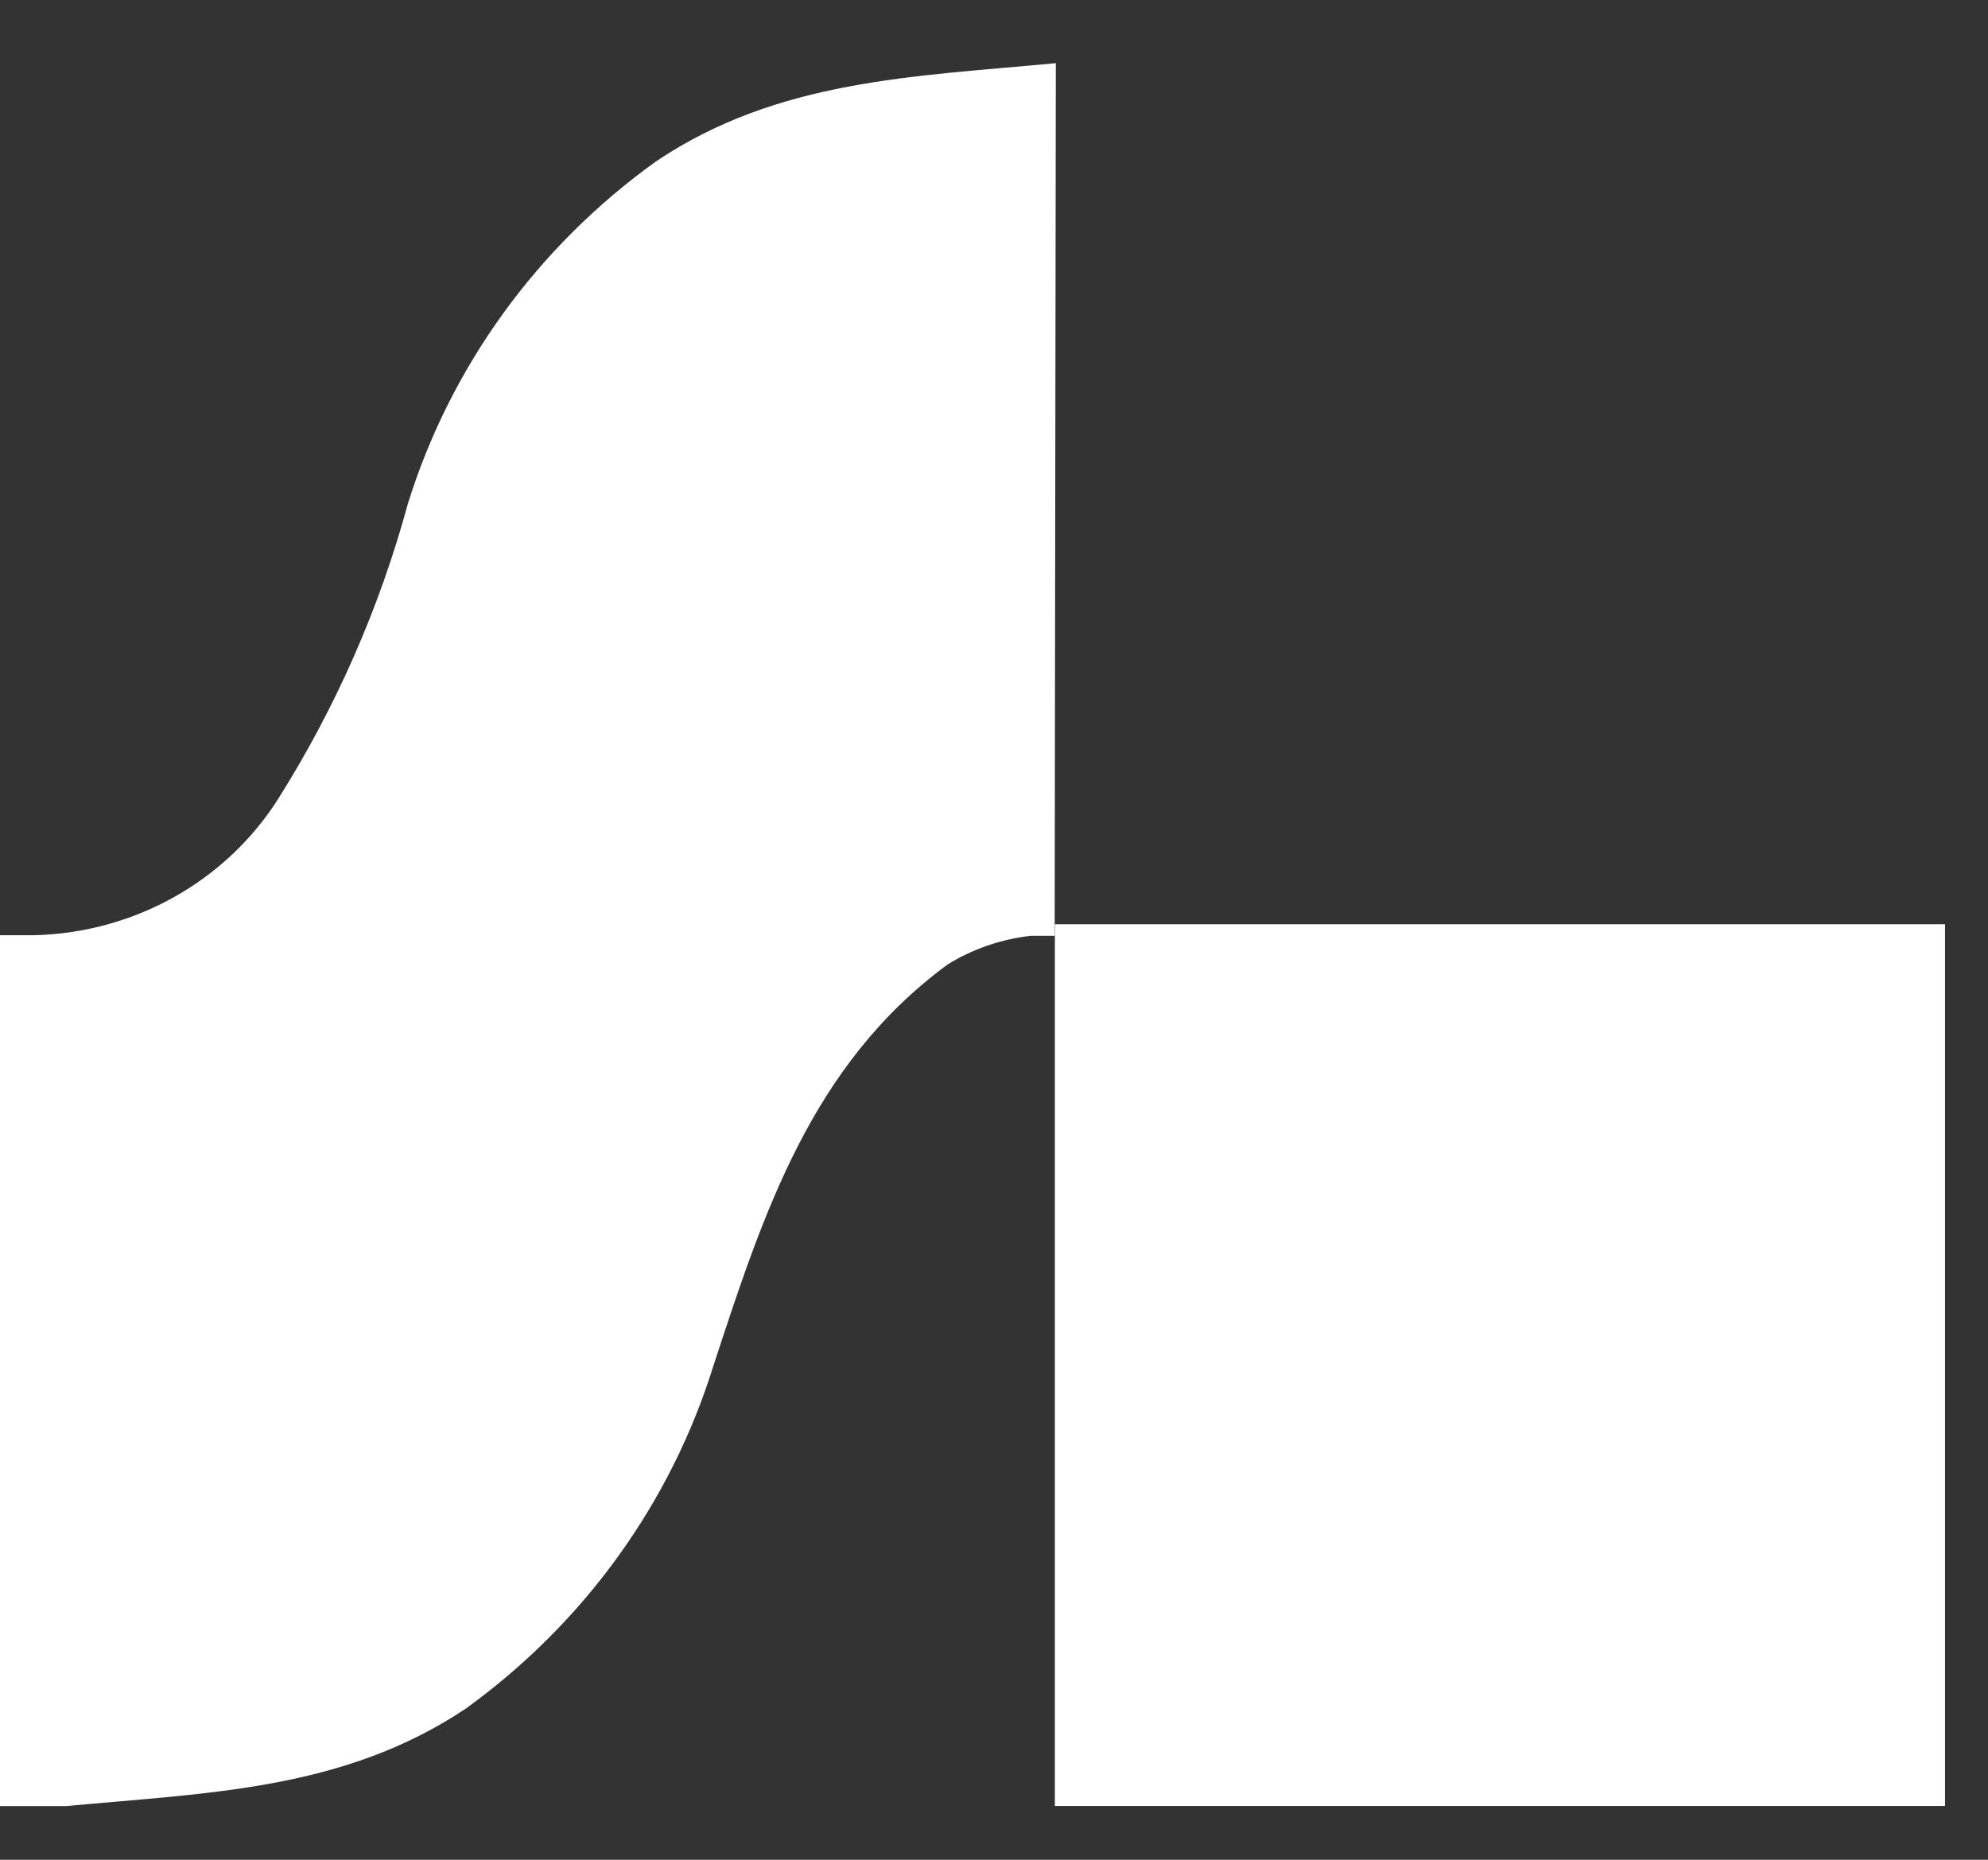 <svg width="31" height="29" viewBox="0 0 31 29" fill="none" xmlns="http://www.w3.org/2000/svg">
<rect x="0" y="0" width="31" height="29" fill="#333333" stroke="none"/>
<path d="M30.33 14.412H16.449V28.161H30.33V14.412Z" fill="white"/>
<path d="M16.464 0.985C14.249 1.195 12.133 1.239 10.232 2.515C8.381 3.842 7.022 5.719 6.358 7.863C5.916 9.486 5.234 11.038 4.331 12.468C3.928 13.099 3.37 13.623 2.708 13.992C2.046 14.361 1.301 14.564 0.538 14.583H0V28.163H1.031C3.246 27.954 5.353 27.919 7.263 26.643C9.11 25.309 10.465 23.43 11.128 21.286C11.908 18.909 12.653 16.602 14.778 15.038C15.171 14.796 15.616 14.643 16.078 14.592H16.446L16.464 0.985Z" fill="white"/>
</svg>
